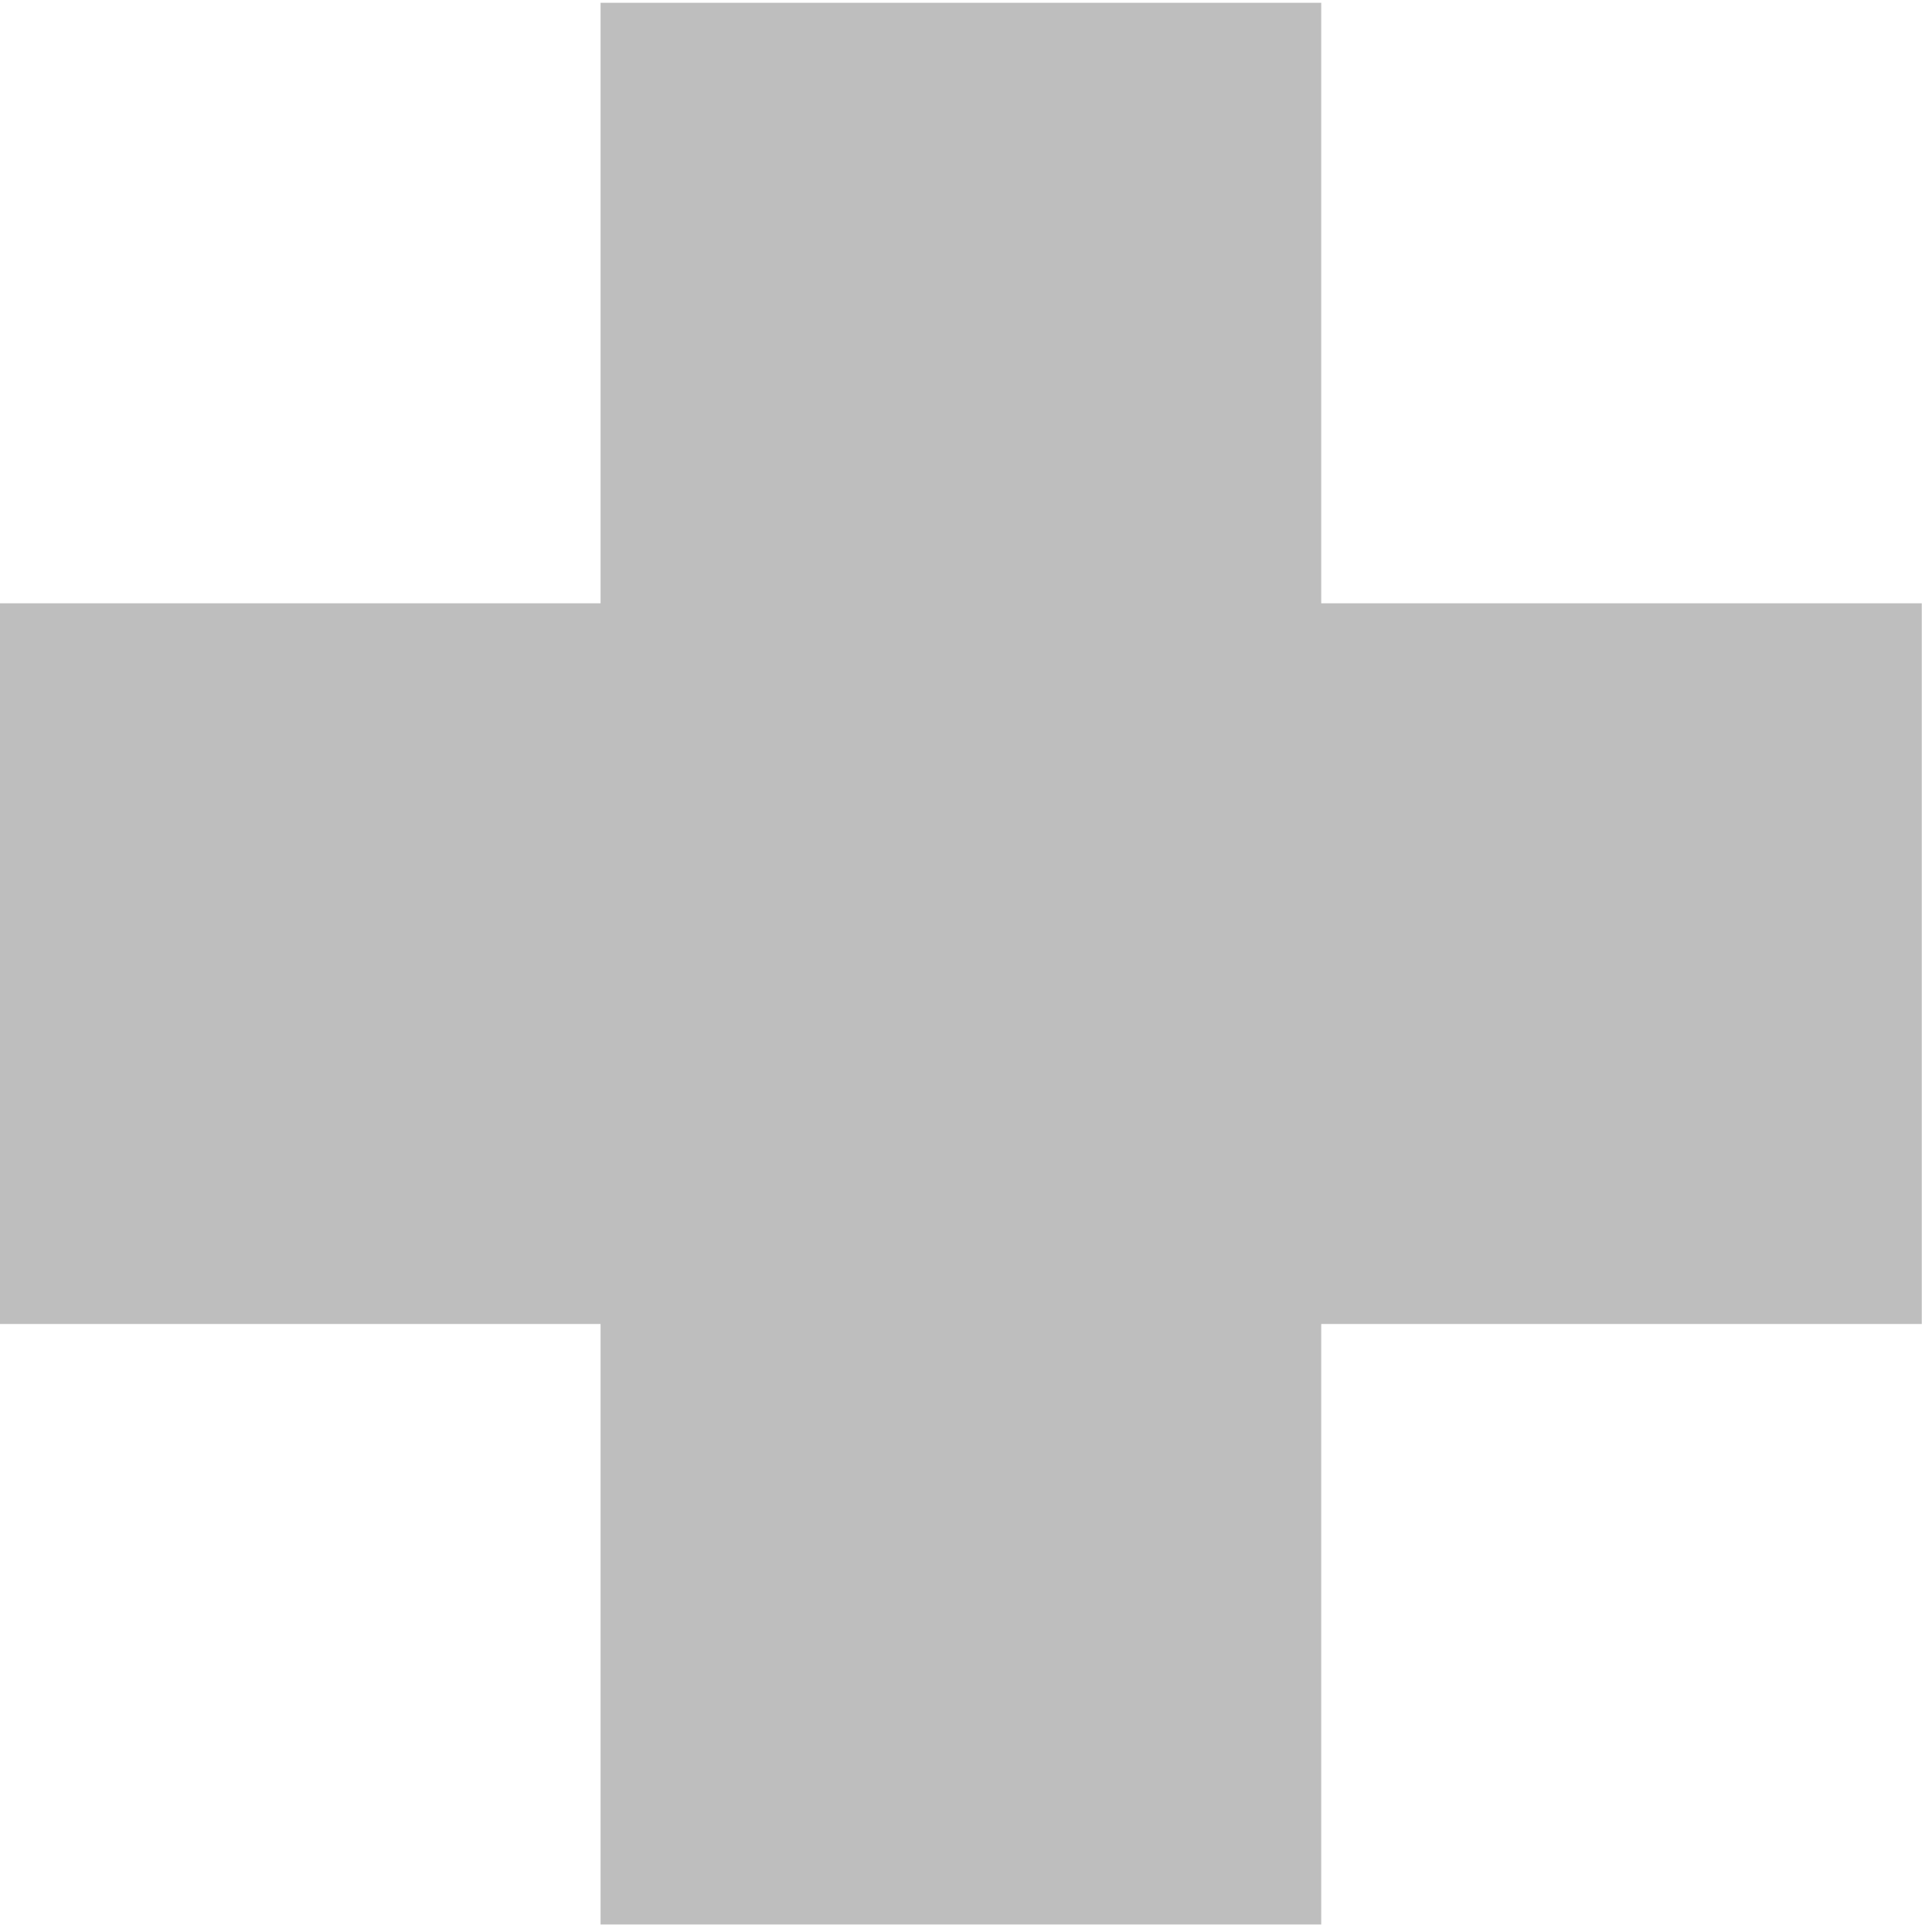 <?xml version="1.0" encoding="UTF-8" standalone="no"?>
<!-- Created with Inkscape (http://www.inkscape.org/) -->

<svg
   xmlns:dc="http://purl.org/dc/elements/1.1/"
   xmlns:cc="http://creativecommons.org/ns#"
   xmlns:rdf="http://www.w3.org/1999/02/22-rdf-syntax-ns#"
   xmlns:svg="http://www.w3.org/2000/svg"
   xmlns="http://www.w3.org/2000/svg"
   xmlns:sodipodi="http://sodipodi.sourceforge.net/DTD/sodipodi-0.dtd"
   xmlns:inkscape="http://www.inkscape.org/namespaces/inkscape"
   id="svg7384"
   sodipodi:docname="dpad.svg"
   version="1.1"
   inkscape:version="0.92.2 2405546, 2018-03-11"
   height="16.024"
   width="16.085">
  <sodipodi:namedview
     inkscape:cy="4.601688"
     pagecolor="#555753"
     borderopacity="1"
     showborder="false"
     inkscape:bbox-paths="false"
     guidetolerance="10"
     inkscape:object-paths="true"
     inkscape:window-width="2560"
     showguides="true"
     inkscape:object-nodes="true"
     inkscape:snap-bbox="true"
     inkscape:pageshadow="2"
     inkscape:guide-bbox="true"
     inkscape:snap-nodes="true"
     bordercolor="#666666"
     objecttolerance="10"
     id="namedview88"
     showgrid="true"
     inkscape:window-maximized="1"
     inkscape:window-x="0"
     inkscape:snap-global="true"
     inkscape:window-y="27"
     gridtolerance="10"
     inkscape:window-height="1376"
     inkscape:snap-others="false"
     inkscape:snap-to-guides="true"
     inkscape:current-layer="layer12"
     inkscape:snap-bbox-midpoints="false"
     inkscape:zoom="45.254834"
     inkscape:cx="8.8230977"
     inkscape:snap-grids="true"
     inkscape:pageopacity="1">
    <inkscape:grid
       spacingx="1"
       spacingy="1"
       id="grid4866"
       empspacing="2"
       enabled="true"
       type="xygrid"
       snapvisiblegridlinesonly="true"
       visible="true"
       originx="0"
       originy="0" />
  </sodipodi:namedview>
  <title
     id="title9167">Gnome Symbolic Icon Theme</title>
  <defs
     id="defs7386" />
  <g
     inkscape:label="status"
     transform="translate(-60.952,-646.976)"
     inkscape:groupmode="layer"
     id="layer9"
     style="display:inline" />
  <g
     inkscape:label="devices"
     transform="translate(-60.952,-646.976)"
     inkscape:groupmode="layer"
     id="layer10" />
  <g
     inkscape:label="apps"
     transform="translate(-60.952,-646.976)"
     inkscape:groupmode="layer"
     id="layer11" />
  <g
     inkscape:label="places"
     transform="translate(-60.952,-646.976)"
     inkscape:groupmode="layer"
     id="layer13" />
  <g
     inkscape:label="mimetypes"
     transform="translate(-60.952,-646.976)"
     inkscape:groupmode="layer"
     id="layer14" />
  <g
     inkscape:label="emblems"
     transform="translate(-60.952,-646.976)"
     inkscape:groupmode="layer"
     id="layer15"
     style="display:inline" />
  <g
     inkscape:label="emotes"
     transform="translate(-60.952,-646.976)"
     inkscape:groupmode="layer"
     id="g71291"
     style="display:inline" />
  <g
     inkscape:label="categories"
     transform="translate(-60.952,-646.976)"
     inkscape:groupmode="layer"
     id="g4953"
     style="display:inline" />
  <g
     inkscape:label="actions"
     transform="translate(-60.952,-646.976)"
     inkscape:groupmode="layer"
     id="layer12"
     style="display:inline">
    <path
       style="fill:#bebebe;fill-opacity:1;stroke:none;stroke-width:1px;stroke-linecap:butt;stroke-linejoin:miter;stroke-opacity:1"
       d="m 5,0.023 v 5 H 0 v 6 h 5 v 5 h 6 v -5 h 5 V 5.023 h -5 v -5 z"
       transform="translate(60.952,646.976)"
       id="path836"
       inkscape:connector-curvature="0"
       sodipodi:nodetypes="ccccccccccccc" />
  </g>
</svg>
